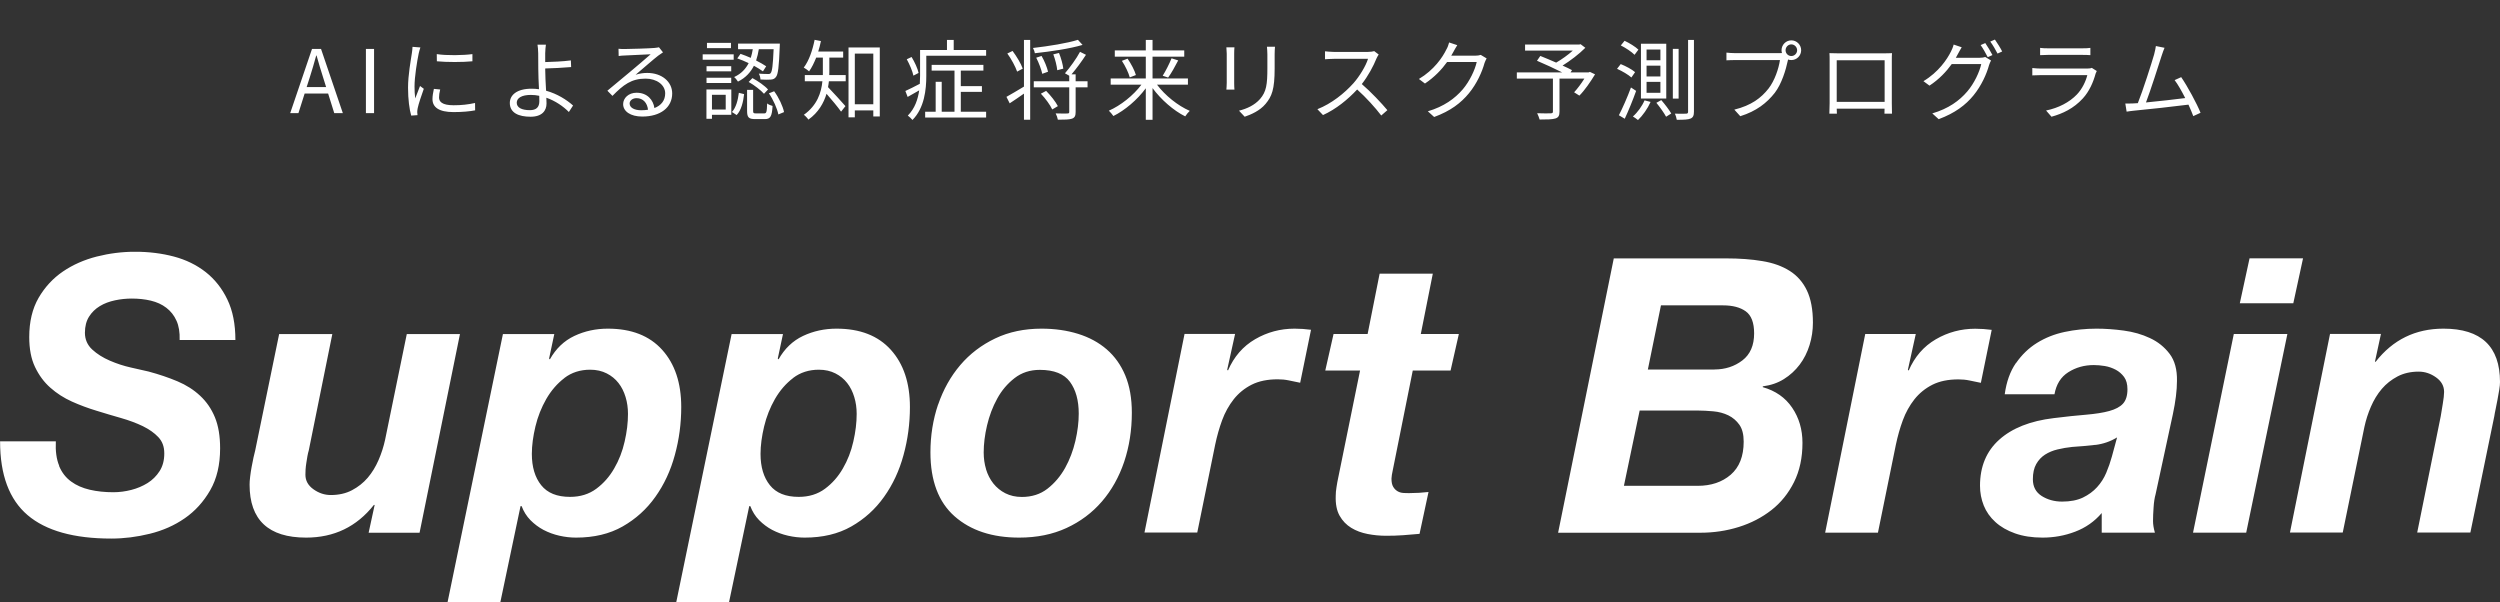 <svg width="685" height="165" viewBox="0 0 685 165" fill="none" xmlns="http://www.w3.org/2000/svg">
<rect x="0" y="0" width="685" height="165" fill="#333333" stroke="none"/>
<g clip-path="url(#clip0_401_2340)">
<path d="M16.194 127.679C16.942 129.477 18.032 130.881 19.484 131.933C20.916 132.986 22.625 133.731 24.612 134.192C26.599 134.652 28.756 134.872 31.064 134.872C32.709 134.872 34.354 134.652 35.977 134.236C37.601 133.819 39.097 133.183 40.443 132.35C41.767 131.517 42.878 130.42 43.733 129.083C44.587 127.745 45.014 126.144 45.014 124.237C45.014 122.329 44.459 120.926 43.369 119.763C42.28 118.601 40.849 117.614 39.118 116.759C37.366 115.926 35.401 115.18 33.179 114.545C30.957 113.909 28.714 113.251 26.47 112.549C24.142 111.847 21.898 111.014 19.698 110.027C17.519 109.041 15.553 107.791 13.801 106.234C12.05 104.699 10.661 102.791 9.593 100.555C8.524 98.318 8.012 95.577 8.012 92.354C8.012 88.143 8.866 84.569 10.575 81.609C12.284 78.671 14.506 76.259 17.241 74.395C19.976 72.531 23.073 71.171 26.513 70.294C29.974 69.417 33.478 68.978 37.024 68.978C40.784 68.978 44.331 69.417 47.642 70.294C50.954 71.171 53.859 72.597 56.359 74.548C58.858 76.522 60.845 79.022 62.298 82.069C63.772 85.117 64.499 88.823 64.499 93.165H49.223C49.287 91.06 49.01 89.284 48.347 87.858C47.706 86.411 46.766 85.249 45.57 84.328C44.373 83.407 42.964 82.771 41.319 82.376C39.673 81.982 37.943 81.806 36.084 81.806C34.589 81.806 33.05 81.96 31.512 82.289C29.974 82.618 28.585 83.122 27.368 83.868C26.128 84.613 25.146 85.578 24.398 86.762C23.65 87.946 23.266 89.437 23.266 91.191C23.266 92.946 23.928 94.546 25.274 95.774C26.599 97.002 28.222 98.011 30.102 98.822C31.982 99.634 33.905 100.27 35.892 100.708C37.879 101.169 39.481 101.541 40.72 101.804C43.583 102.572 46.232 103.471 48.625 104.48C51.018 105.488 53.09 106.804 54.821 108.427C56.572 110.049 57.918 112.001 58.88 114.325C59.841 116.65 60.311 119.478 60.311 122.855C60.311 127.35 59.414 131.166 57.598 134.323C55.782 137.481 53.453 140.047 50.633 141.998C47.792 143.972 44.608 145.375 41.041 146.252C37.494 147.129 33.969 147.568 30.487 147.568C20.232 147.568 12.584 145.419 7.563 141.143C2.542 136.867 0.021 130.135 0.021 120.926H15.297C15.169 123.601 15.468 125.815 16.215 127.614L16.194 127.679ZM101.01 145.945L102.655 138.358H102.441C97.72 144.323 91.546 147.305 83.876 147.305C73.557 147.305 68.387 142.459 68.387 132.788C68.387 132.218 68.43 131.517 68.537 130.64C68.643 129.762 68.772 128.863 68.942 127.964C69.113 127.043 69.284 126.188 69.455 125.377C69.626 124.566 69.776 123.93 69.925 123.425L76.484 91.542H91.054L84.602 123.425C84.474 123.842 84.346 124.346 84.239 124.96C84.132 125.552 84.025 126.166 83.94 126.802C83.833 127.438 83.769 128.052 83.726 128.644C83.684 129.236 83.684 129.719 83.684 130.069C83.684 131.692 84.41 133.008 85.884 134.06C87.358 135.113 88.939 135.639 90.648 135.639C92.828 135.639 94.772 135.201 96.438 134.323C98.105 133.446 99.557 132.306 100.754 130.903C101.95 129.499 102.933 127.877 103.723 126.057C104.514 124.237 105.112 122.373 105.518 120.487L111.457 91.542H126.027L114.961 145.967H101.01V145.945ZM151.878 91.52L150.447 98.252L150.66 98.471C152.305 95.533 154.549 93.384 157.369 92.047C160.21 90.709 163.265 90.051 166.555 90.051C172.986 90.051 177.942 91.981 181.425 95.84C184.907 99.699 186.659 104.918 186.659 111.518C186.659 116.014 186.082 120.399 184.907 124.675C183.754 128.951 181.959 132.788 179.566 136.143C177.173 139.52 174.182 142.217 170.593 144.257C167.004 146.296 162.753 147.305 157.817 147.305C156.322 147.305 154.784 147.129 153.245 146.778C151.707 146.428 150.276 145.901 148.93 145.2C147.605 144.498 146.409 143.599 145.341 142.524C144.272 141.428 143.482 140.156 142.927 138.687H142.627L137.094 165H122.631L137.799 91.542H151.857L151.878 91.52ZM154.655 103.581C152.669 105.094 151.024 107.001 149.678 109.326C148.353 111.65 147.349 114.15 146.708 116.847C146.067 119.544 145.725 122.066 145.725 124.368C145.725 127.942 146.58 130.815 148.289 132.942C149.998 135.091 152.626 136.143 156.194 136.143C158.992 136.143 161.385 135.398 163.372 133.929C165.359 132.46 167.004 130.596 168.286 128.359C169.589 126.122 170.55 123.667 171.149 120.991C171.768 118.316 172.067 115.794 172.067 113.404C172.067 111.782 171.854 110.247 171.405 108.778C170.956 107.308 170.315 106.015 169.461 104.94C168.606 103.844 167.538 102.967 166.235 102.309C164.932 101.651 163.436 101.3 161.727 101.3C158.992 101.3 156.642 102.046 154.655 103.559V103.581ZM214.539 91.52L213.108 98.252L213.322 98.471C214.967 95.533 217.21 93.384 220.03 92.047C222.871 90.709 225.926 90.051 229.217 90.051C235.647 90.051 240.604 91.981 244.086 95.84C247.568 99.699 249.32 104.918 249.32 111.518C249.32 116.014 248.743 120.399 247.568 124.675C246.415 128.951 244.62 132.788 242.227 136.143C239.835 139.52 236.844 142.217 233.254 144.257C229.665 146.296 225.414 147.305 220.479 147.305C218.983 147.305 217.445 147.129 215.907 146.778C214.368 146.428 212.937 145.901 211.591 145.2C210.266 144.498 209.07 143.599 208.002 142.524C206.934 141.428 206.143 140.156 205.588 138.687H205.289L199.755 165H185.292L200.46 91.542H214.518L214.539 91.52ZM217.317 103.581C215.33 105.094 213.685 107.001 212.339 109.326C211.014 111.65 210.01 114.15 209.369 116.847C208.728 119.544 208.386 122.066 208.386 124.368C208.386 127.942 209.241 130.815 210.95 132.942C212.659 135.091 215.287 136.143 218.855 136.143C221.654 136.143 224.046 135.398 226.033 133.929C228.02 132.46 229.665 130.596 230.947 128.359C232.25 126.122 233.212 123.667 233.81 120.991C234.429 118.316 234.728 115.794 234.728 113.404C234.728 111.782 234.515 110.247 234.066 108.778C233.618 107.308 232.977 106.015 232.122 104.94C231.267 103.844 230.199 102.967 228.896 102.309C227.593 101.651 226.097 101.3 224.388 101.3C221.654 101.3 219.304 102.046 217.317 103.559V103.581ZM257.054 110.839C258.464 106.738 260.472 103.142 263.1 100.05C265.728 96.958 268.933 94.524 272.693 92.726C276.453 90.928 280.683 90.051 285.404 90.051C289.036 90.051 292.369 90.534 295.403 91.477C298.437 92.419 301.064 93.845 303.243 95.731C305.423 97.616 307.132 100.006 308.328 102.879C309.525 105.751 310.123 109.15 310.123 113.097C310.123 117.878 309.418 122.351 308.029 126.517C306.619 130.683 304.589 134.323 301.919 137.415C299.248 140.507 296.022 142.919 292.22 144.673C288.417 146.428 284.101 147.305 279.251 147.305C271.859 147.305 265.963 145.353 261.562 141.472C257.161 137.591 254.939 131.736 254.939 123.952C254.939 119.325 255.644 114.961 257.033 110.839H257.054ZM270.172 128.578C270.62 130.047 271.283 131.341 272.18 132.481C273.077 133.6 274.167 134.499 275.47 135.157C276.773 135.815 278.269 136.165 279.978 136.165C282.712 136.165 285.063 135.42 287.007 133.907C288.951 132.394 290.553 130.508 291.835 128.227C293.095 125.947 294.035 123.469 294.655 120.816C295.275 118.141 295.574 115.663 295.574 113.338C295.574 109.698 294.762 106.782 293.16 104.611C291.557 102.44 288.801 101.344 284.913 101.344C282.242 101.344 279.935 102.09 277.991 103.603C276.047 105.116 274.445 106.979 273.227 109.238C271.988 111.475 271.069 113.931 270.449 116.562C269.83 119.193 269.531 121.671 269.531 123.973C269.531 125.596 269.744 127.131 270.193 128.6L270.172 128.578ZM338.409 91.52L336.251 101.3L336.465 101.519C338.11 97.726 340.588 94.875 343.9 92.946C347.211 91.016 350.822 90.051 354.71 90.051C356.205 90.051 357.722 90.161 359.218 90.358L356.248 104.874C355.223 104.655 354.197 104.458 353.172 104.238C352.146 104.019 351.121 103.931 350.095 103.931C347.296 103.931 344.925 104.414 342.959 105.401C341.015 106.387 339.37 107.725 338.046 109.391C336.721 111.08 335.653 112.988 334.862 115.137C334.072 117.286 333.452 119.5 332.961 121.825L328.047 145.923H313.584L324.565 91.498H338.409V91.52ZM399.724 91.52L397.46 101.519H387.098L381.671 128.578C381.543 129.148 381.436 129.653 381.372 130.113C381.308 130.574 381.265 130.903 381.265 131.122C381.265 132.109 381.415 132.854 381.735 133.381C382.035 133.907 382.44 134.301 382.911 134.587C383.381 134.872 383.915 135.025 384.491 135.069C385.068 135.113 385.645 135.113 386.179 135.113C387.952 135.113 389.704 135.003 391.413 134.806L388.957 146.274C387.461 146.406 385.944 146.537 384.449 146.647C382.953 146.756 381.415 146.8 379.834 146.8C378.125 146.8 376.437 146.647 374.749 146.318C373.062 145.989 371.566 145.441 370.242 144.63C368.917 143.818 367.849 142.722 367.058 141.318C366.268 139.915 365.905 138.095 365.99 135.836C365.99 135.135 366.054 134.345 366.204 133.468C366.332 132.591 366.503 131.67 366.716 130.683L372.656 101.519H363.127L365.392 91.52H374.728L378.018 74.987H392.588L389.298 91.52H399.767H399.724ZM472.939 70.799C476.635 70.799 479.947 71.04 482.895 71.544C485.843 72.026 488.321 72.925 490.372 74.219C492.423 75.513 494.004 77.311 495.094 79.592C496.183 81.872 496.739 84.81 496.739 88.385C496.739 90.49 496.44 92.551 495.82 94.546C495.201 96.542 494.303 98.34 493.107 99.919C491.911 101.497 490.479 102.813 488.791 103.866C487.125 104.918 485.181 105.576 483.002 105.861V106.08C486.484 107.067 489.176 108.931 491.056 111.716C492.936 114.479 493.876 117.702 493.876 121.342C493.876 125.421 493.107 128.995 491.569 132.087C490.031 135.179 487.958 137.744 485.373 139.762C482.767 141.801 479.797 143.336 476.443 144.388C473.089 145.441 469.564 145.967 465.889 145.967H426.921L442.175 70.799H472.939ZM465.141 133.117C468.837 133.117 471.85 132.109 474.221 130.069C476.571 128.03 477.768 125.026 477.768 121.013C477.768 119.04 477.383 117.505 476.592 116.386C475.802 115.268 474.798 114.413 473.559 113.799C472.32 113.207 470.952 112.834 469.457 112.703C467.961 112.571 466.487 112.483 465.056 112.483H449.268L444.952 133.117H465.163H465.141ZM469.756 101.234C472.704 101.234 475.247 100.401 477.404 98.757C479.562 97.112 480.63 94.634 480.63 91.345C480.63 88.407 479.861 86.389 478.323 85.293C476.785 84.196 474.712 83.67 472.127 83.67H455.1L451.511 101.256H469.756V101.234ZM524.918 91.542L522.761 101.322L522.974 101.541C524.619 97.748 527.097 94.897 530.409 92.968C533.72 91.038 537.331 90.073 541.219 90.073C542.715 90.073 544.232 90.183 545.727 90.38L542.757 104.896C541.732 104.677 540.706 104.48 539.681 104.26C538.655 104.041 537.63 103.953 536.605 103.953C533.806 103.953 531.434 104.436 529.469 105.423C527.525 106.409 525.88 107.747 524.555 109.413C523.231 111.102 522.162 113.01 521.372 115.159C520.581 117.307 519.962 119.522 519.47 121.846L514.557 145.945H500.093L511.074 91.52H524.918V91.542ZM552.393 99.48C553.974 97.2 555.875 95.358 558.14 93.954C560.404 92.551 562.925 91.542 565.724 90.95C568.523 90.358 571.428 90.051 574.44 90.051C576.833 90.051 579.333 90.227 581.918 90.577C584.524 90.928 586.917 91.608 589.096 92.639C591.275 93.647 593.07 95.095 594.48 96.958C595.89 98.822 596.552 101.3 596.488 104.37C596.488 106.958 596.104 110.027 595.356 113.536L590.634 135.42C590.357 136.407 590.165 137.613 590.079 139.06C589.972 140.507 589.93 141.735 589.93 142.788C589.93 143.709 590.1 144.761 590.442 145.945H575.872V140.573C573.885 142.897 571.471 144.586 568.587 145.682C565.724 146.778 562.733 147.305 559.656 147.305C556.794 147.305 554.273 146.91 552.115 146.143C549.957 145.375 548.163 144.344 546.731 143.029C545.3 141.735 544.232 140.222 543.548 138.512C542.864 136.801 542.522 134.981 542.522 133.095C542.522 127.833 544.274 123.623 547.799 120.465C551.324 117.307 556.302 115.334 562.712 114.566C566.13 114.15 569.099 113.821 571.642 113.624C574.163 113.404 576.278 113.075 577.944 112.615C579.611 112.154 580.871 111.497 581.683 110.619C582.495 109.742 582.922 108.427 582.922 106.672C582.922 105.269 582.623 104.151 582.003 103.296C581.384 102.462 580.615 101.783 579.696 101.3C578.777 100.818 577.773 100.467 576.726 100.291C575.658 100.116 574.654 100.028 573.693 100.028C571.086 100.028 568.779 100.686 566.728 101.98C564.677 103.274 563.417 105.291 562.925 108.032H549.295C549.765 104.589 550.79 101.739 552.371 99.458L552.393 99.48ZM574.141 121.89C572.026 122.132 569.911 122.329 567.775 122.46C566.408 122.592 565.083 122.833 563.78 123.14C562.477 123.447 561.344 123.93 560.34 124.566C559.357 125.201 558.545 126.057 557.926 127.153C557.306 128.249 557.007 129.631 557.007 131.319C557.007 133.359 557.819 134.872 559.421 135.902C561.024 136.911 562.882 137.437 565.019 137.437C567.283 137.437 569.164 137.064 570.702 136.341C572.24 135.595 573.543 134.652 574.59 133.49C575.658 132.328 576.491 131.012 577.111 129.543C577.731 128.074 578.243 126.605 578.649 125.114L580.081 119.851C578.243 120.969 576.256 121.649 574.141 121.912V121.89ZM626.74 91.52L615.46 145.945H600.889L612.063 91.52H626.719H626.74ZM613.708 83.1L616.378 70.777H631.034L628.364 83.1H613.708ZM652.377 91.52L650.732 99.107H650.946C655.667 93.077 661.841 90.051 669.511 90.051C679.83 90.051 685 94.919 685 104.677C685 105.247 684.936 105.949 684.786 106.826C684.658 107.703 684.487 108.602 684.316 109.501C684.146 110.422 683.975 111.277 683.804 112.089C683.633 112.9 683.505 113.536 683.441 114.04L676.882 145.923H662.311L668.763 114.04C668.892 113.207 669.084 112.067 669.319 110.663C669.554 109.26 669.682 108.164 669.682 107.396C669.682 105.773 668.956 104.458 667.481 103.405C666.007 102.353 664.426 101.826 662.717 101.826C660.538 101.826 658.594 102.265 656.928 103.142C655.261 104.019 653.808 105.159 652.612 106.563C651.416 107.966 650.433 109.589 649.642 111.409C648.852 113.229 648.254 115.093 647.848 116.979L641.909 145.923H627.445L638.426 91.498H652.377V91.52Z" fill="white"/>
</g>
<path d="M84.026 23.848H89.354L88.514 21.16C87.866 19.168 87.314 17.248 86.738 15.208H86.642C86.09 17.272 85.514 19.168 84.89 21.16L84.026 23.848ZM91.586 31L89.906 25.624H83.474L81.77 31H79.514L85.49 13.408H87.962L93.938 31H91.586ZM100.26 31V13.408H102.492V31H100.26ZM113.027 12.832L115.187 13C115.043 13.408 114.827 14.176 114.731 14.608C114.275 16.792 113.579 21.04 113.579 23.704C113.579 24.856 113.627 25.816 113.771 26.968C114.179 25.888 114.707 24.496 115.091 23.56L116.123 24.328C115.523 26.008 114.659 28.528 114.443 29.656C114.371 29.992 114.323 30.448 114.323 30.712L114.395 31.552L112.667 31.672C112.187 29.992 111.803 27.256 111.803 24.04C111.803 20.536 112.571 16.456 112.859 14.512C112.931 13.96 113.027 13.336 113.027 12.832ZM118.883 24.352L120.611 24.52C120.395 25.384 120.299 26.056 120.299 26.704C120.299 27.784 121.019 28.84 124.283 28.84C126.419 28.84 128.243 28.648 130.163 28.216L130.187 30.232C128.723 30.52 126.731 30.712 124.259 30.712C120.275 30.712 118.499 29.392 118.499 27.16C118.499 26.296 118.667 25.36 118.883 24.352ZM119.699 16.792L119.675 14.824C122.267 15.256 127.067 15.16 129.443 14.824V16.792C126.899 17.056 122.291 17.056 119.699 16.792ZM147.779 27.736C147.779 27.352 147.755 26.848 147.755 26.248C146.987 26.08 146.219 26.008 145.427 26.008C142.979 26.008 141.587 26.848 141.587 28.144C141.587 29.464 142.907 30.184 145.187 30.184C146.939 30.184 147.779 29.368 147.779 27.736ZM149.387 18.76V18.928C149.387 20.488 149.507 22.792 149.627 24.856C152.675 25.696 155.291 27.352 157.019 28.912L155.867 30.688C154.355 29.152 152.171 27.64 149.699 26.776C149.723 27.4 149.747 27.928 149.747 28.36C149.747 30.304 148.547 31.984 145.379 31.984C142.115 31.984 139.691 30.928 139.691 28.216C139.691 26.08 141.563 24.304 145.667 24.304C146.339 24.304 147.011 24.352 147.683 24.448C147.587 22.528 147.491 20.344 147.491 18.928C147.491 17.56 147.491 15.592 147.467 14.584C147.443 13.72 147.371 12.688 147.275 12.232H149.579C149.483 12.736 149.411 13.864 149.387 14.584C149.363 15.232 149.387 16.072 149.387 17.008C151.283 16.96 154.283 16.84 156.419 16.552L156.491 18.376C154.379 18.568 151.331 18.712 149.387 18.76ZM175.661 30.208C176.333 30.208 176.981 30.16 177.557 30.064C177.341 28.192 176.213 26.896 174.413 26.896C173.333 26.896 172.517 27.544 172.517 28.36C172.517 29.536 173.885 30.208 175.661 30.208ZM180.557 12.952L181.661 14.344C181.229 14.632 180.701 14.992 180.341 15.256C179.165 16.144 175.973 18.952 174.149 20.488C175.229 20.128 176.309 19.984 177.365 19.984C181.325 19.984 184.181 22.384 184.181 25.6C184.181 29.44 180.989 31.936 175.973 31.936C172.733 31.936 170.741 30.496 170.741 28.528C170.741 26.896 172.205 25.408 174.413 25.408C177.389 25.408 178.997 27.4 179.309 29.608C181.181 28.888 182.261 27.52 182.261 25.576C182.261 23.248 179.909 21.544 176.909 21.544C172.997 21.544 170.837 23.2 167.813 26.272L166.421 24.856C168.389 23.224 171.437 20.68 172.829 19.528C174.149 18.424 177.101 15.928 178.277 14.872C177.029 14.92 172.349 15.136 171.125 15.208C170.573 15.232 170.021 15.256 169.517 15.352L169.469 13.36C169.997 13.432 170.669 13.432 171.149 13.432C172.373 13.432 178.013 13.264 179.261 13.144C179.957 13.072 180.293 13.024 180.557 12.952ZM209.933 18.16L209.045 19.552C208.421 19.096 207.533 18.544 206.573 18.016C205.685 19.768 204.341 21.304 202.205 22.36C201.989 22 201.509 21.4 201.149 21.112C203.141 20.2 204.341 18.832 205.133 17.296C204.077 16.792 202.997 16.336 202.013 16L202.901 14.752C203.789 15.04 204.749 15.448 205.709 15.856C205.949 15.088 206.141 14.272 206.261 13.48H202.229V11.944H213.677C213.677 11.944 213.677 12.472 213.653 12.688C213.437 18.328 213.197 20.416 212.597 21.112C212.237 21.592 211.829 21.76 211.181 21.808C210.605 21.856 209.501 21.856 208.373 21.784C208.349 21.28 208.181 20.632 207.917 20.176C208.997 20.272 210.005 20.272 210.389 20.272C210.797 20.296 211.013 20.248 211.157 20.032C211.565 19.6 211.781 17.92 211.973 13.48H207.917C207.749 14.536 207.509 15.568 207.173 16.576C208.253 17.128 209.237 17.68 209.933 18.16ZM205.133 22.456L206.165 21.4C207.701 22.216 209.573 23.512 210.437 24.52L209.333 25.696C208.469 24.712 206.669 23.32 205.133 22.456ZM200.285 11.752V13.192H193.709V11.752H200.285ZM201.029 14.896V16.36H192.533V14.896H201.029ZM200.357 18.136V19.552H193.589V18.136H200.357ZM193.589 22.744V21.304H200.357V22.744H193.589ZM198.845 25.984H195.077V30.016H198.845V25.984ZM200.381 24.52V31.456H195.077V32.56H193.565V24.52H200.381ZM201.845 31.528L200.549 30.688C201.677 29.488 202.205 27.4 202.445 25.432L203.885 25.792C203.645 27.904 203.117 30.208 201.845 31.528ZM207.149 31.072H209.381C210.005 31.072 210.125 30.736 210.197 28.336C210.533 28.648 211.205 28.888 211.685 29.032C211.517 31.912 211.085 32.632 209.573 32.632H206.909C205.133 32.632 204.701 32.152 204.701 30.376V24.616H206.357V30.376C206.357 30.976 206.453 31.072 207.149 31.072ZM210.677 25.576L212.117 25C213.413 26.752 214.493 29.08 214.829 30.712L213.269 31.36C212.957 29.752 211.901 27.352 210.677 25.576ZM227.237 15.784V19.744C227.237 19.984 227.237 20.272 227.213 20.56H231.725V22.264H227.117C227.069 22.792 226.973 23.344 226.877 23.872C228.005 25 230.909 28.24 231.653 29.08L230.453 30.592C229.637 29.416 227.765 27.16 226.469 25.696C225.701 28.24 224.237 30.832 221.501 32.776C221.261 32.392 220.637 31.72 220.253 31.456C223.901 28.864 225.029 25.408 225.341 22.264H220.517V20.56H225.461C225.461 20.272 225.461 19.984 225.461 19.72V15.784H223.637C223.061 17.224 222.437 18.52 221.693 19.552C221.381 19.24 220.637 18.76 220.229 18.52C221.645 16.672 222.629 13.816 223.205 10.912L224.933 11.248C224.741 12.256 224.477 13.216 224.189 14.128H231.029V15.784H227.237ZM234.221 28.576H239.285V14.68H234.221V28.576ZM232.493 13H241.061V31.912H239.285V30.256H234.221V32.152H232.493V13ZM251.693 19.984L250.277 20.728C250.037 19.552 249.245 17.656 248.453 16.24L249.773 15.616C250.613 16.984 251.453 18.808 251.693 19.984ZM263.261 25.168V30.616H270.197V32.2H253.493V30.616H256.373V22.408H258.029V30.616H261.533V19.336H255.269V17.776H269.453V19.336H263.261V23.608H269.045V25.168H263.261ZM261.317 13.696H270.197V15.28H253.805V20.8C253.805 24.496 253.301 29.584 250.013 32.872C249.773 32.56 249.101 31.912 248.741 31.672C250.685 29.704 251.501 27.208 251.861 24.76C250.781 25.384 249.701 26.008 248.693 26.56L248.069 24.928C249.125 24.472 250.541 23.728 252.029 22.96C252.077 22.192 252.101 21.472 252.101 20.776V13.696H259.469V10.936H261.317V13.696ZM280.229 18.808L278.693 19.624C278.237 18.28 277.109 16.168 276.005 14.656L277.445 13.96C278.573 15.472 279.773 17.464 280.229 18.808ZM280.565 23.728V10.936H282.269V32.8H280.565V25.648C279.221 26.608 277.853 27.52 276.653 28.312L275.765 26.536C276.965 25.864 278.789 24.808 280.565 23.728ZM295.349 10.912L296.621 12.304C293.189 13.336 287.981 14.104 283.541 14.584C283.493 14.152 283.253 13.528 283.037 13.144C287.429 12.64 292.493 11.824 295.349 10.912ZM291.341 18.808L289.685 19.24C289.589 18.112 289.133 16.288 288.605 14.896L290.165 14.512C290.741 15.904 291.221 17.68 291.341 18.808ZM287.165 19.648L285.581 20.224C285.341 19.072 284.645 17.224 283.925 15.808L285.389 15.328C286.181 16.672 286.901 18.472 287.165 19.648ZM285.197 25.672L286.637 24.904C287.861 26.128 289.253 27.88 289.853 29.08L288.317 29.992C287.765 28.792 286.445 26.968 285.197 25.672ZM297.989 22.264V23.92H294.725V30.664C294.725 31.696 294.509 32.224 293.741 32.512C292.997 32.776 291.725 32.8 289.853 32.8C289.781 32.32 289.517 31.576 289.253 31.072C290.741 31.12 292.085 31.12 292.469 31.096C292.877 31.072 292.973 31 292.973 30.64V23.92H283.253V22.264H292.973V20.752L291.797 20.08C293.141 18.52 294.941 16.072 295.925 14.2L297.557 15.016C296.381 16.84 294.869 18.88 293.597 20.368H294.725V22.264H297.989ZM325.493 23.2H317.021C319.205 26.128 322.757 28.984 325.997 30.376C325.613 30.736 325.037 31.408 324.749 31.888C321.557 30.304 318.125 27.304 315.797 24.136V32.824H313.949V24.184C311.621 27.352 308.213 30.232 305.069 31.792C304.781 31.36 304.205 30.688 303.821 30.328C307.037 28.936 310.565 26.128 312.749 23.2H304.325V21.496H313.949V15.52H305.453V13.816H313.949V10.936H315.797V13.816H324.485V15.52H315.797V21.496H325.493V23.2ZM307.397 16.672L308.957 16.072C309.917 17.464 310.901 19.312 311.237 20.56L309.557 21.208C309.245 20.008 308.333 18.064 307.397 16.672ZM320.069 21.256L318.581 20.752C319.397 19.456 320.429 17.416 321.005 15.976L322.829 16.552C321.989 18.184 320.933 20.08 320.069 21.256ZM336.029 12.976H338.237C338.189 13.432 338.165 14.128 338.165 14.704V22.72C338.165 23.32 338.189 24.112 338.237 24.544H336.029C336.053 24.184 336.125 23.416 336.125 22.696V14.704C336.125 14.272 336.077 13.432 336.029 12.976ZM347.141 12.808H349.349C349.301 13.384 349.253 14.08 349.253 14.872V18.76C349.253 24.52 348.485 26.416 346.757 28.48C345.197 30.352 342.797 31.384 341.045 31.984L339.485 30.328C341.693 29.776 343.757 28.816 345.245 27.136C346.973 25.144 347.261 23.2 347.261 18.664V14.872C347.261 14.08 347.189 13.384 347.141 12.808ZM376.541 14.008L377.765 14.944C377.621 15.136 377.309 15.664 377.165 16C376.349 18.064 374.837 20.872 373.133 23.032C375.653 25.192 378.581 28.312 380.141 30.184L378.461 31.648C376.853 29.536 374.309 26.704 371.861 24.52C369.293 27.28 366.053 29.92 362.501 31.528L360.965 29.92C364.829 28.408 368.381 25.552 370.853 22.792C372.485 20.944 374.237 18.088 374.837 16.12H365.477C364.637 16.12 363.317 16.216 363.053 16.24V14.056C363.389 14.104 364.757 14.224 365.477 14.224H374.741C375.533 14.224 376.157 14.128 376.541 14.008ZM405.725 15.04L407.333 16C407.141 16.336 406.901 16.888 406.757 17.272C406.109 19.672 404.645 22.936 402.509 25.528C400.325 28.192 397.469 30.4 392.957 32.056L391.229 30.496C395.621 29.2 398.621 27.016 400.805 24.472C402.677 22.264 404.141 19.168 404.621 16.984H396.509C395.069 19 393.053 21.136 390.437 22.888L388.781 21.64C392.933 19.168 395.285 15.688 396.317 13.528C396.581 13.12 396.917 12.256 397.061 11.632L399.293 12.376C398.885 13 398.453 13.792 398.213 14.248C398.045 14.584 397.853 14.92 397.637 15.256H404.165C404.813 15.256 405.341 15.184 405.725 15.04ZM435.629 19.696L437.045 20.368C435.773 22.456 434.213 24.736 432.749 26.2L431.309 25.288C432.197 24.328 433.253 22.936 434.117 21.544H427.301V30.592C427.301 31.696 427.013 32.2 426.173 32.464C425.333 32.728 423.941 32.752 421.853 32.752C421.733 32.248 421.421 31.528 421.181 31.024C422.837 31.096 424.445 31.072 424.925 31.048C425.357 31.024 425.501 30.928 425.501 30.568V21.544H415.613V19.84H428.045C426.005 18.808 423.269 17.56 421.133 16.648L422.045 15.328C423.365 15.856 424.925 16.504 426.389 17.152C427.901 16.288 429.653 15.04 430.949 13.864H417.869V12.208H432.677L433.085 12.112L434.381 13.096C432.677 14.8 430.301 16.624 428.141 17.968C429.125 18.4 430.061 18.856 430.733 19.216L430.325 19.84H435.269L435.629 19.696ZM451.157 17.992V20.944H454.949V17.992H451.157ZM451.157 22.432V25.432H454.949V22.432H451.157ZM451.157 13.576V16.504H454.949V13.576H451.157ZM449.621 11.992H456.557V26.992H449.621V11.992ZM453.845 28.168L455.189 27.424C456.173 28.552 457.373 30.136 457.925 31.096L456.509 31.984C455.981 30.976 454.805 29.344 453.845 28.168ZM450.605 27.496L452.261 27.928C451.445 29.776 450.077 31.696 448.805 32.896C448.517 32.632 447.797 32.152 447.413 31.912C448.685 30.808 449.909 29.128 450.605 27.496ZM462.533 10.936H464.141V30.592C464.141 31.696 463.877 32.2 463.205 32.488C462.533 32.776 461.405 32.824 459.437 32.824C459.365 32.368 459.149 31.6 458.909 31.144C460.325 31.192 461.597 31.168 461.957 31.144C462.365 31.144 462.533 31.024 462.533 30.616V10.936ZM458.357 13.384H459.941V27.016H458.357V13.384ZM444.101 12.448L445.133 11.176C446.477 11.8 448.109 12.808 448.925 13.6L447.869 15.016C447.101 14.224 445.445 13.12 444.101 12.448ZM443.069 18.856L444.077 17.56C445.469 18.112 447.173 19.024 448.013 19.768L447.005 21.232C446.189 20.488 444.485 19.48 443.069 18.856ZM443.573 31.576C444.533 29.728 445.901 26.656 446.885 23.968L448.301 24.904C447.413 27.4 446.213 30.328 445.181 32.536L443.573 31.576ZM490.829 15.352C491.693 15.352 492.413 14.632 492.413 13.768C492.413 12.904 491.693 12.16 490.829 12.16C489.941 12.16 489.245 12.904 489.245 13.768C489.245 14.632 489.941 15.352 490.829 15.352ZM475.445 14.56H487.469C487.709 14.56 487.973 14.56 488.261 14.536C488.189 14.296 488.141 14.032 488.141 13.768C488.141 12.28 489.341 11.056 490.829 11.056C492.317 11.056 493.517 12.28 493.517 13.768C493.517 15.256 492.317 16.456 490.829 16.456C490.517 16.456 490.205 16.408 489.917 16.312L489.869 16.576C489.341 19.096 488.189 22.96 486.293 25.432C484.085 28.24 481.229 30.472 476.837 31.84L475.205 30.04C479.861 28.888 482.549 26.848 484.565 24.28C486.269 22.096 487.373 18.76 487.709 16.456H475.421C474.485 16.456 473.645 16.504 473.045 16.528V14.416C473.693 14.488 474.653 14.56 475.445 14.56ZM516.389 16.504H503.261V27.904H516.389V16.504ZM518.357 16.432V28.264C518.357 29.032 518.381 30.88 518.405 31.144H516.341C516.341 30.976 516.365 30.424 516.365 29.776H503.261C503.285 30.4 503.285 30.976 503.309 31.144H501.245C501.269 30.856 501.317 29.08 501.317 28.24V16.432C501.317 15.88 501.317 15.136 501.269 14.56C502.205 14.584 502.853 14.608 503.405 14.608H516.293C516.821 14.608 517.685 14.608 518.405 14.56C518.357 15.16 518.357 15.832 518.357 16.432ZM535.901 15.832H542.405C543.053 15.832 543.581 15.76 543.965 15.616L545.549 16.576C545.357 16.912 545.117 17.464 544.997 17.848C544.349 20.272 542.885 23.512 540.749 26.128C538.565 28.792 535.685 30.976 531.197 32.656L529.445 31.072C533.861 29.776 536.861 27.616 539.045 25.048C540.917 22.864 542.381 19.744 542.861 17.56H534.773C533.309 19.6 531.317 21.736 528.677 23.464L527.021 22.24C531.149 19.768 533.501 16.264 534.557 14.128C534.797 13.696 535.157 12.832 535.301 12.208L537.509 12.952C537.125 13.576 536.693 14.392 536.453 14.824C536.285 15.16 536.093 15.496 535.901 15.832ZM542.693 12.352L543.965 11.8C544.565 12.664 545.429 14.104 545.933 15.088L544.637 15.664C544.157 14.704 543.341 13.24 542.693 12.352ZM545.333 11.392L546.605 10.84C547.229 11.728 548.165 13.216 548.597 14.104L547.325 14.68C546.797 13.648 546.005 12.28 545.333 11.392ZM573.149 18.592L574.517 19.456C574.397 19.672 574.253 19.984 574.205 20.152C573.557 22.528 572.477 25.024 570.701 26.968C568.181 29.728 565.157 31.144 562.109 31.984L560.621 30.28C564.029 29.584 567.029 28.024 569.069 25.888C570.533 24.352 571.493 22.312 571.925 20.584H559.181C558.605 20.584 557.693 20.608 556.853 20.656V18.64C557.717 18.736 558.533 18.784 559.181 18.784H571.829C572.381 18.784 572.885 18.736 573.149 18.592ZM558.989 15.112V13.12C559.613 13.216 560.381 13.24 561.149 13.24H570.581C571.349 13.24 572.189 13.216 572.765 13.12V15.112C572.189 15.064 571.373 15.04 570.557 15.04H561.149C560.405 15.04 559.637 15.064 558.989 15.112ZM602.95 30.904L600.958 31.816C600.646 30.952 600.166 29.848 599.638 28.672C595.918 29.152 587.902 30.04 584.686 30.328C584.086 30.376 583.39 30.496 582.694 30.592L582.334 28.36C583.054 28.384 583.87 28.36 584.566 28.336C584.926 28.312 585.334 28.288 585.766 28.264C587.11 24.952 589.558 17.272 590.23 14.92C590.518 13.816 590.614 13.24 590.71 12.616L593.086 13.096C592.846 13.696 592.582 14.32 592.27 15.328C591.55 17.584 589.198 24.952 587.998 28.072C591.526 27.736 596.134 27.208 598.75 26.872C597.79 24.976 596.734 23.104 595.846 21.952L597.646 21.136C599.35 23.608 601.966 28.432 602.95 30.904Z" fill="white"/>
<defs>
<clipPath id="clip0_401_2340">
<rect width="685" height="96" fill="white" transform="translate(0 69)"/>
</clipPath>
</defs>
</svg>
